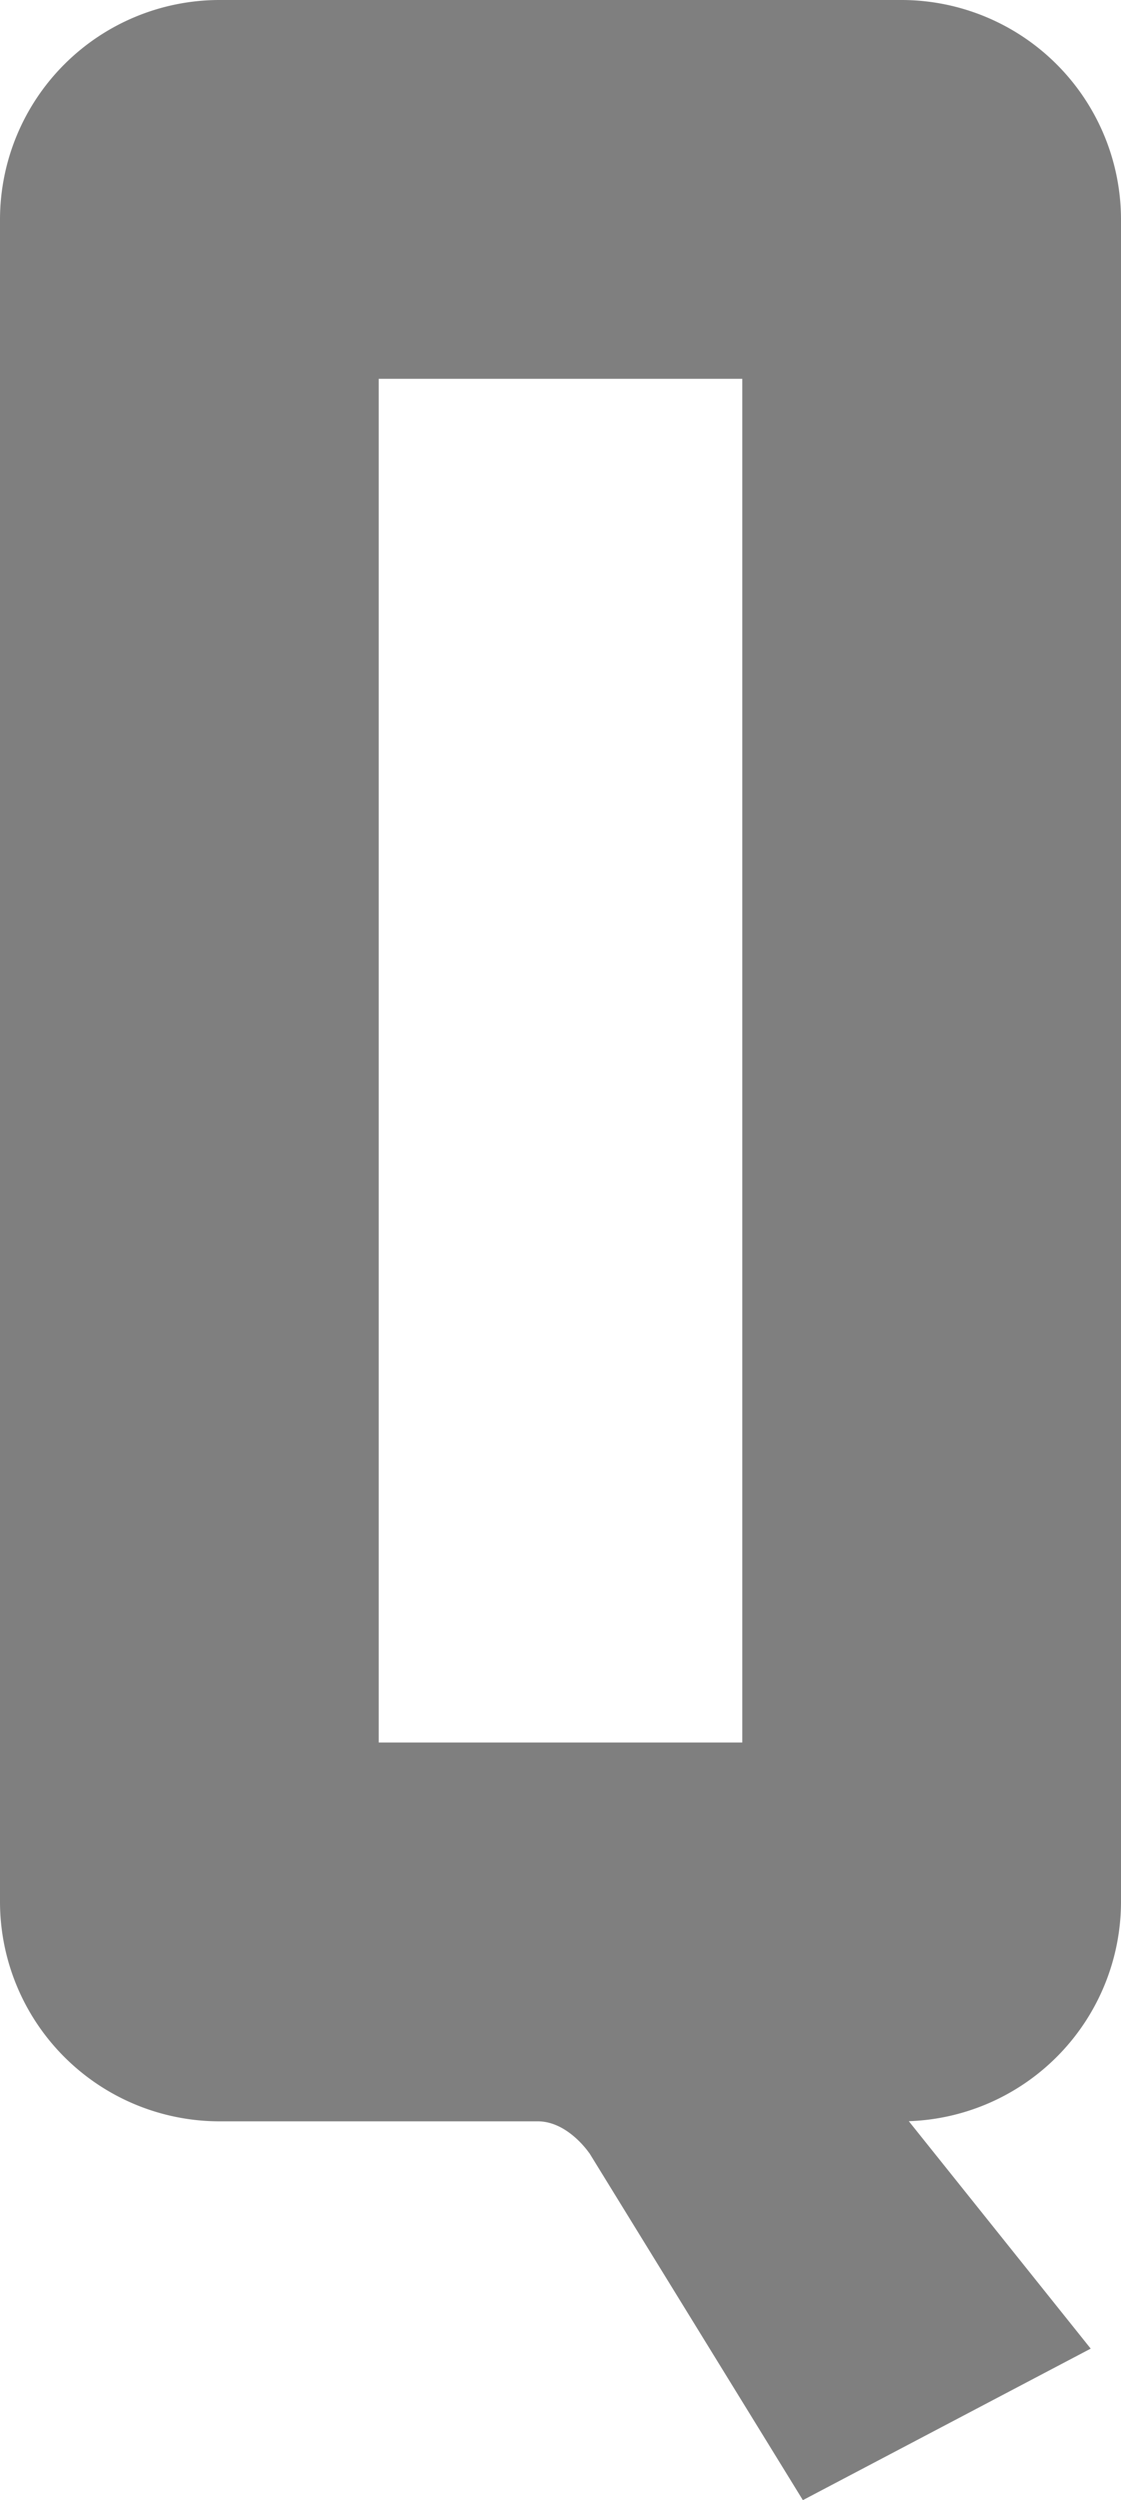 <svg xmlns="http://www.w3.org/2000/svg" width="740" height="1650" viewBox="0 0 740 1650">
  <title>Q</title>
  <g id="Layer_2" data-name="Layer 2">
    <g id="Letters">
      <path id="Q" d="M740,1255V145A145,145,0,0,0,595,0H145A145,145,0,0,0,0,145V1255a145,145,0,0,0,145,145H355c20,0,34,21,34,21l.048-.046L530,1650l190-100L599.926,1399.908A144.996,144.996,0,0,0,740,1255ZM250,1150V250H490v900Z" style="fill: #7f7f7f"/>
    </g>
  </g>
</svg>
